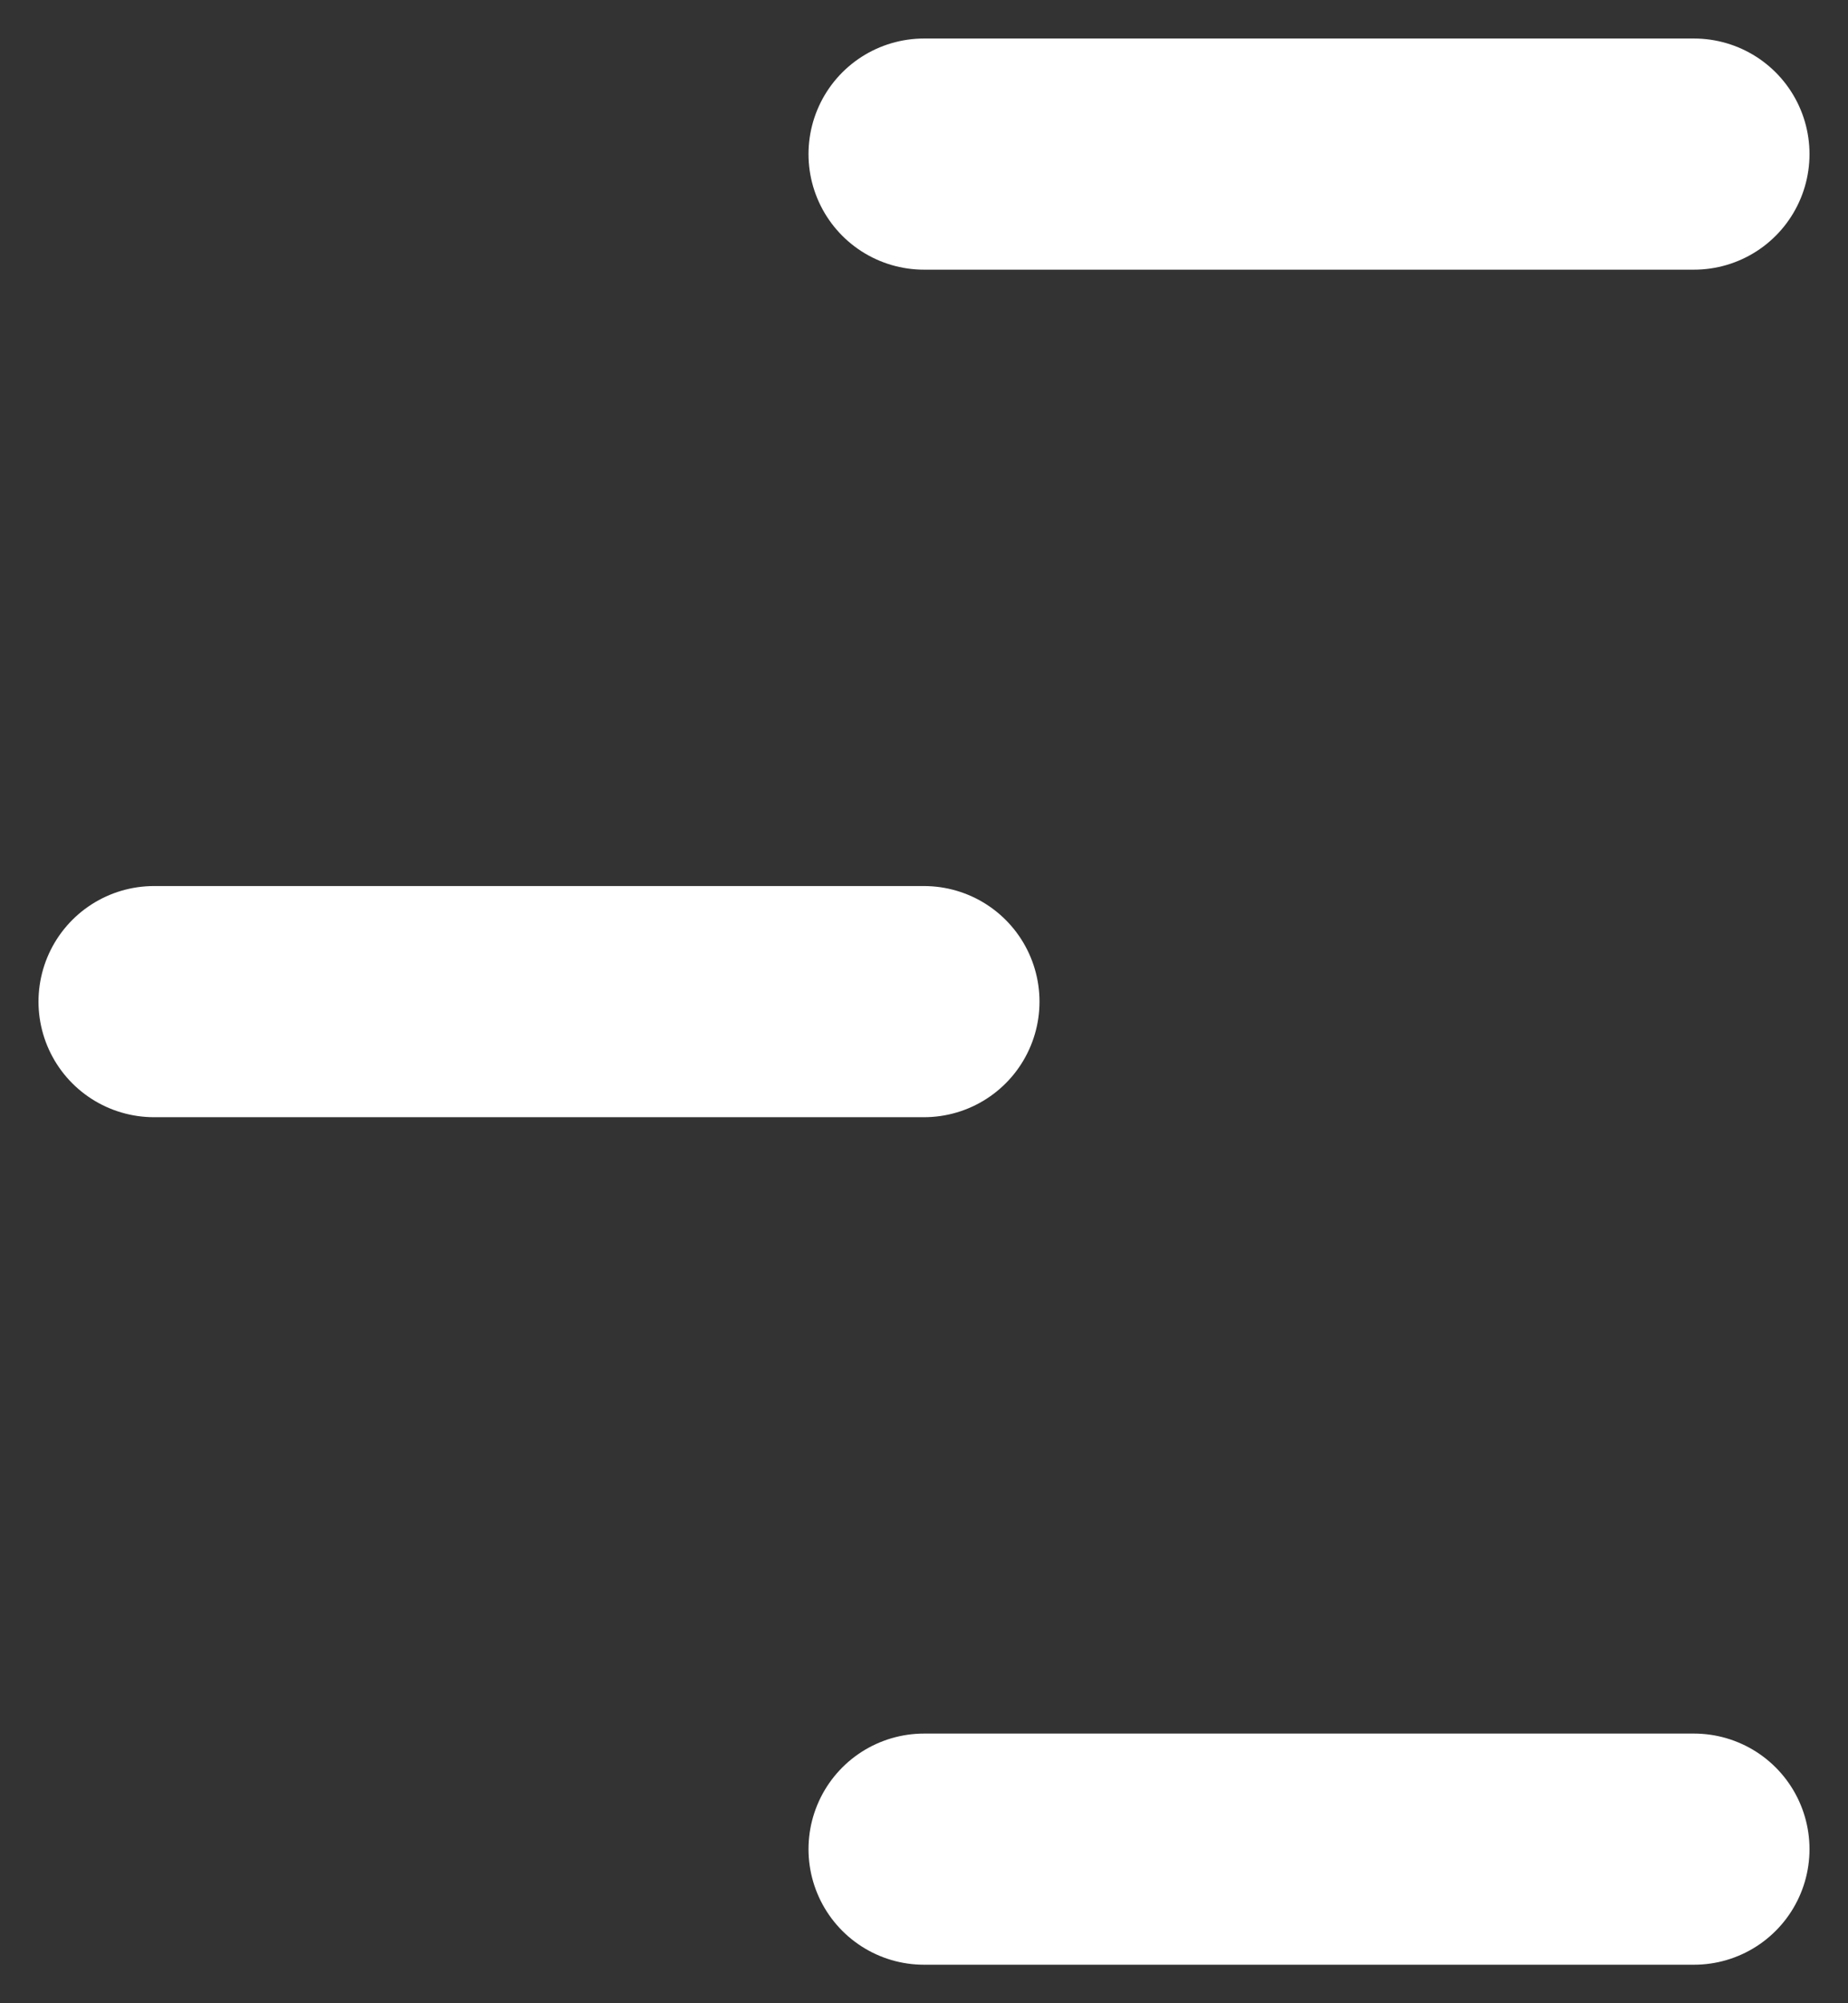 
<svg width="24" height="26" viewBox="0 0 24 26" fill="none" xmlns="http://www.w3.org/2000/svg">
<rect x="0" y="0" width="24" height="26" fill="#333333" stroke="none"/>
<path d="M12 2L22 2" stroke="white" stroke-width="3" stroke-linecap="round"/>
<path d="M2 13H12" stroke="white" stroke-width="3" stroke-linecap="round"/>
<path d="M12 24L22 24" stroke="white" stroke-width="3" stroke-linecap="round"/>
</svg>
